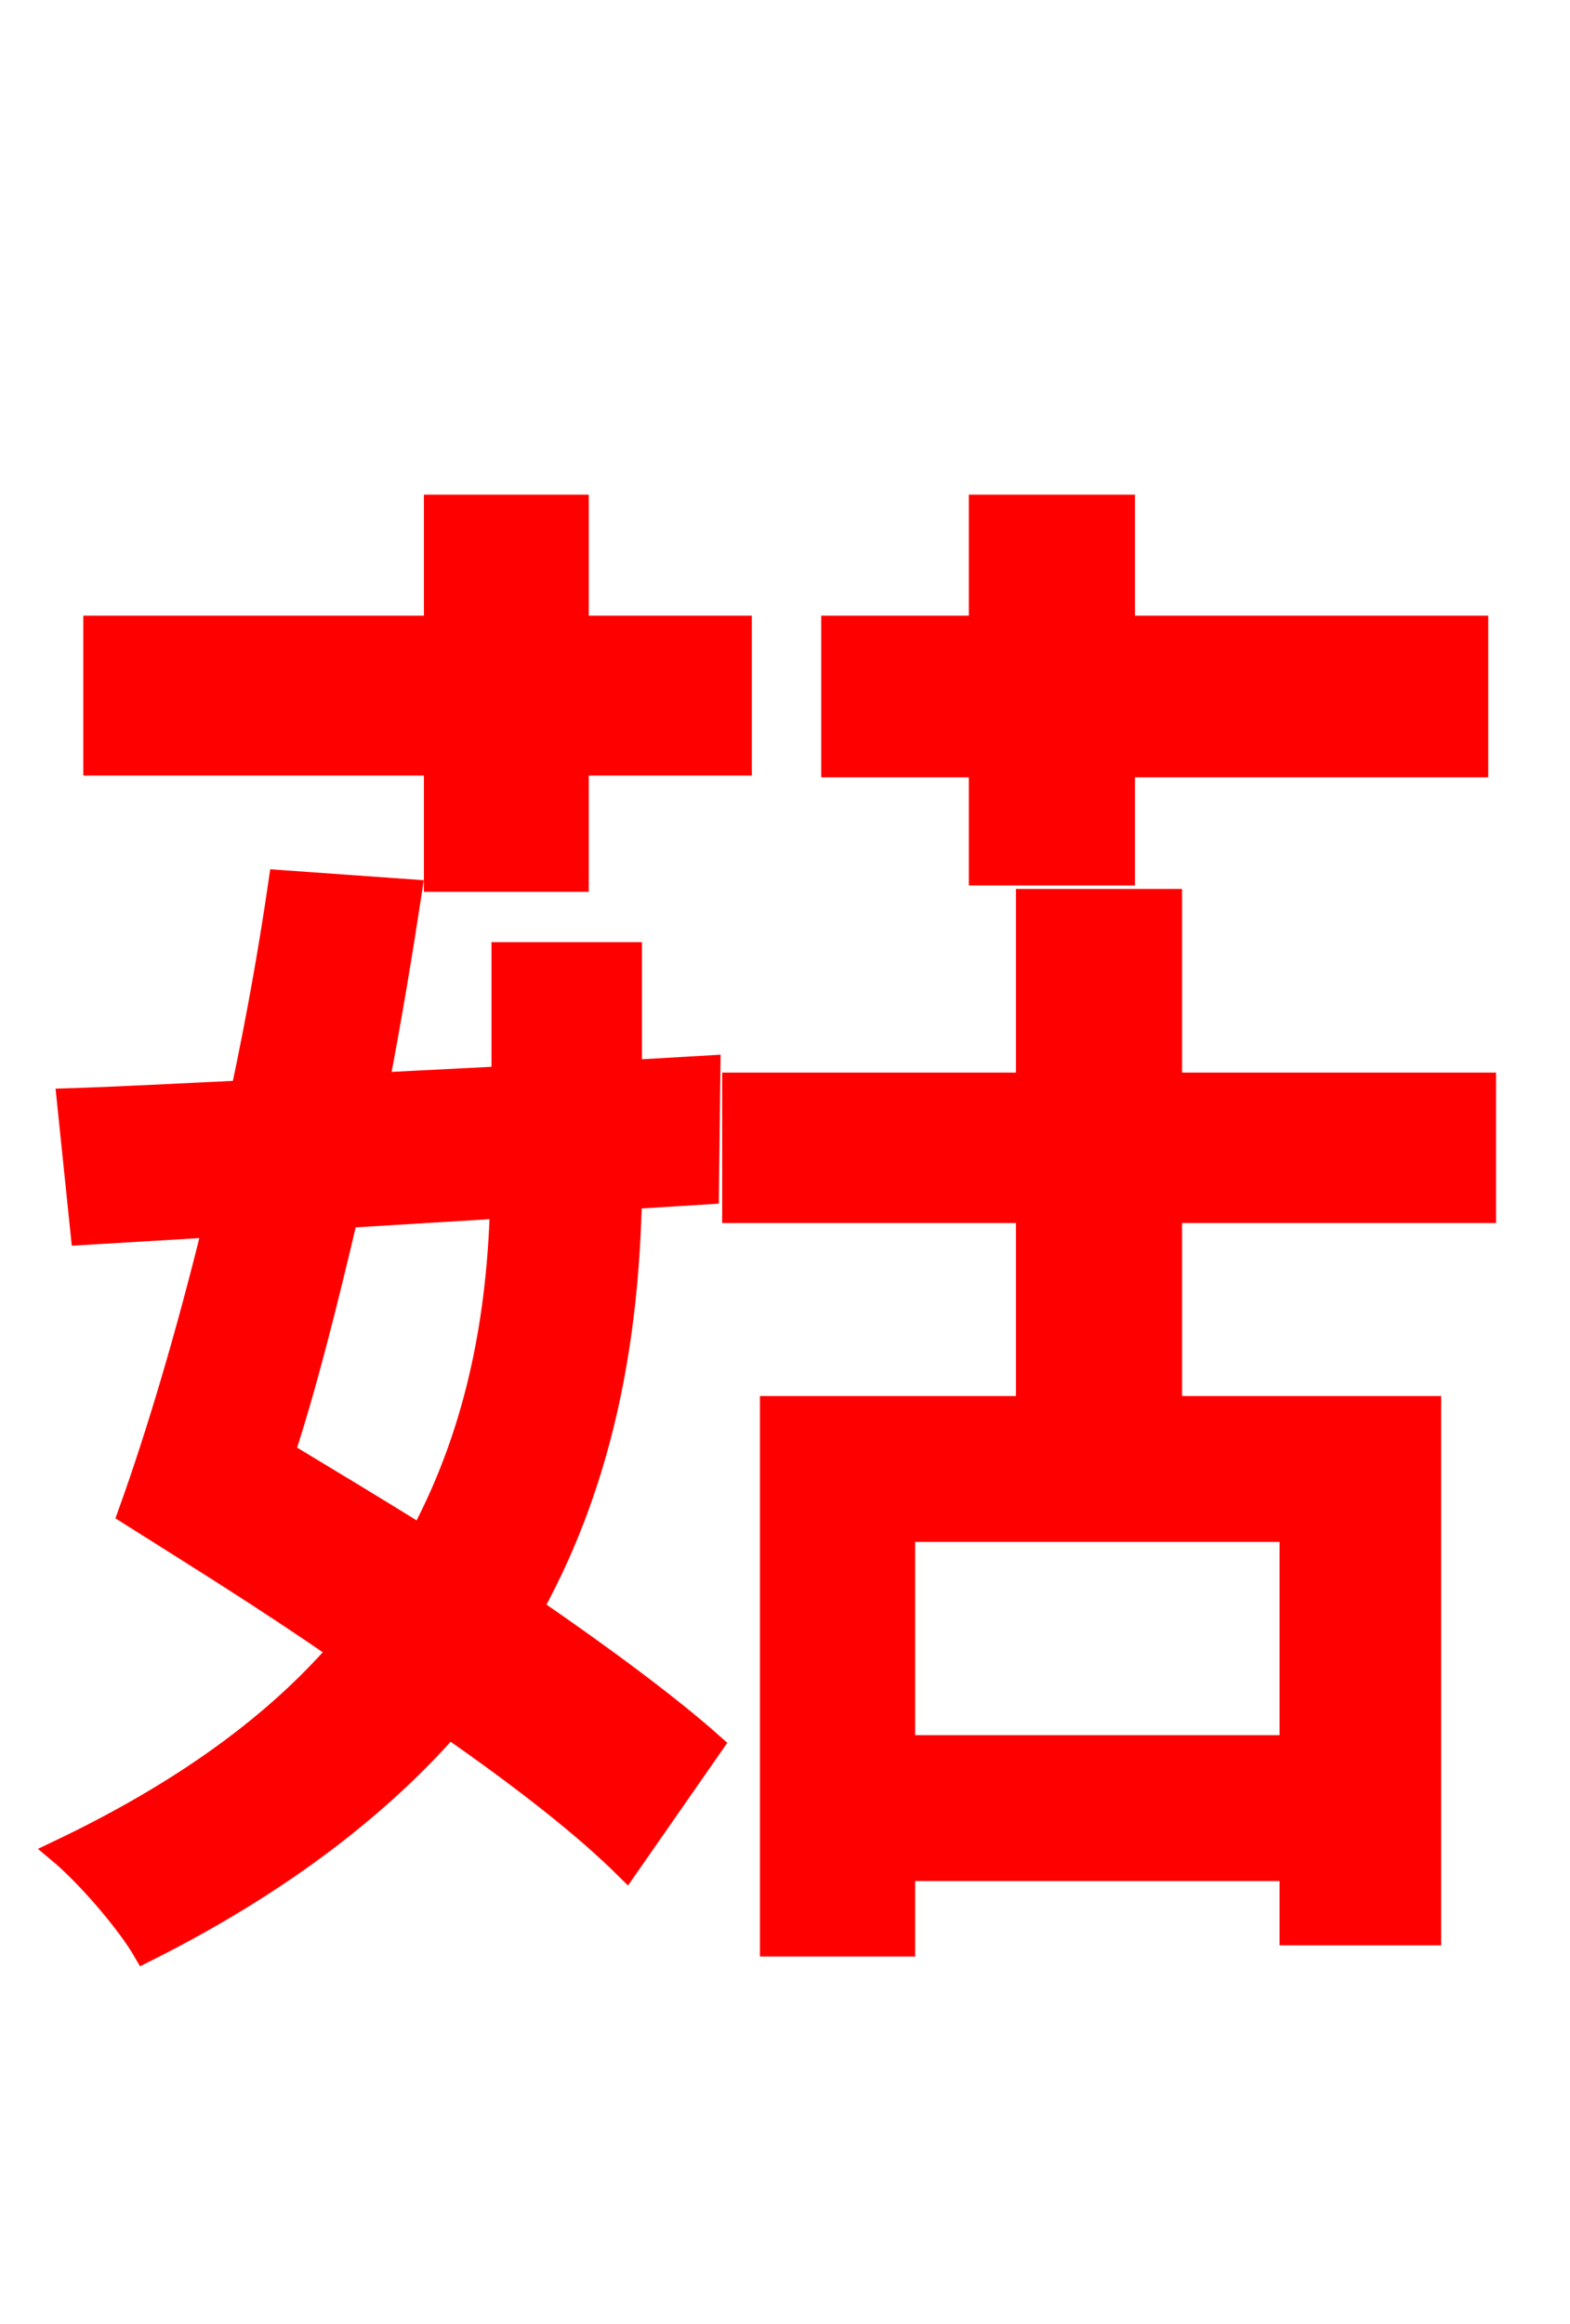 <svg xmlns="http://www.w3.org/2000/svg" xmlns:xlink="http://www.w3.org/1999/xlink" width="72" height="106.56"><path fill="red" stroke="red" d="M44.93 40.10L51.55 40.10L51.55 35.14L67.75 35.14L67.75 28.73L51.55 28.73L51.55 23.18L44.93 23.18L44.93 28.73L38.16 28.73L38.16 35.14L44.93 35.14ZM19.94 40.39L26.50 40.39L26.50 35.06L33.98 35.06L33.98 28.73L26.50 28.73L26.50 23.18L19.94 23.18L19.94 28.73L4.32 28.73L4.32 35.06L19.94 35.06ZM22.97 55.37C22.82 60.05 22.03 65.30 19.30 70.42C17.21 69.12 15.05 67.82 13.03 66.60C14.04 63.50 14.98 59.76 15.91 55.80ZM32.47 54.72L32.54 48.89L28.94 49.10L28.94 43.70L23.04 43.70L23.04 49.39L17.35 49.68C17.93 46.66 18.43 43.63 18.86 40.82L12.82 40.39C12.38 43.42 11.81 46.66 11.09 50.04C8.14 50.18 5.40 50.33 3.10 50.40L3.74 56.59L9.79 56.23C8.57 61.20 7.20 65.81 5.90 69.41C8.86 71.28 12.24 73.37 15.55 75.67C12.60 79.06 8.42 82.15 2.66 84.89C3.96 85.97 5.83 88.13 6.62 89.50C12.82 86.40 17.35 82.87 20.59 79.20C23.90 81.50 26.78 83.74 28.73 85.68L32.69 79.99C30.67 78.19 27.65 75.96 24.41 73.73C27.86 67.46 28.80 60.84 28.94 54.94ZM59.18 80.06L41.47 80.06L41.47 70.20L59.18 70.20ZM68.11 55.58L68.11 49.68L53.71 49.68L53.71 41.26L47.09 41.26L47.09 49.68L33.62 49.68L33.62 55.58L47.09 55.58L47.09 64.51L35.35 64.51L35.35 89.21L41.47 89.21L41.47 85.75L59.18 85.75L59.18 88.70L65.59 88.70L65.59 64.51L53.71 64.51L53.71 55.58Z"/></svg>

